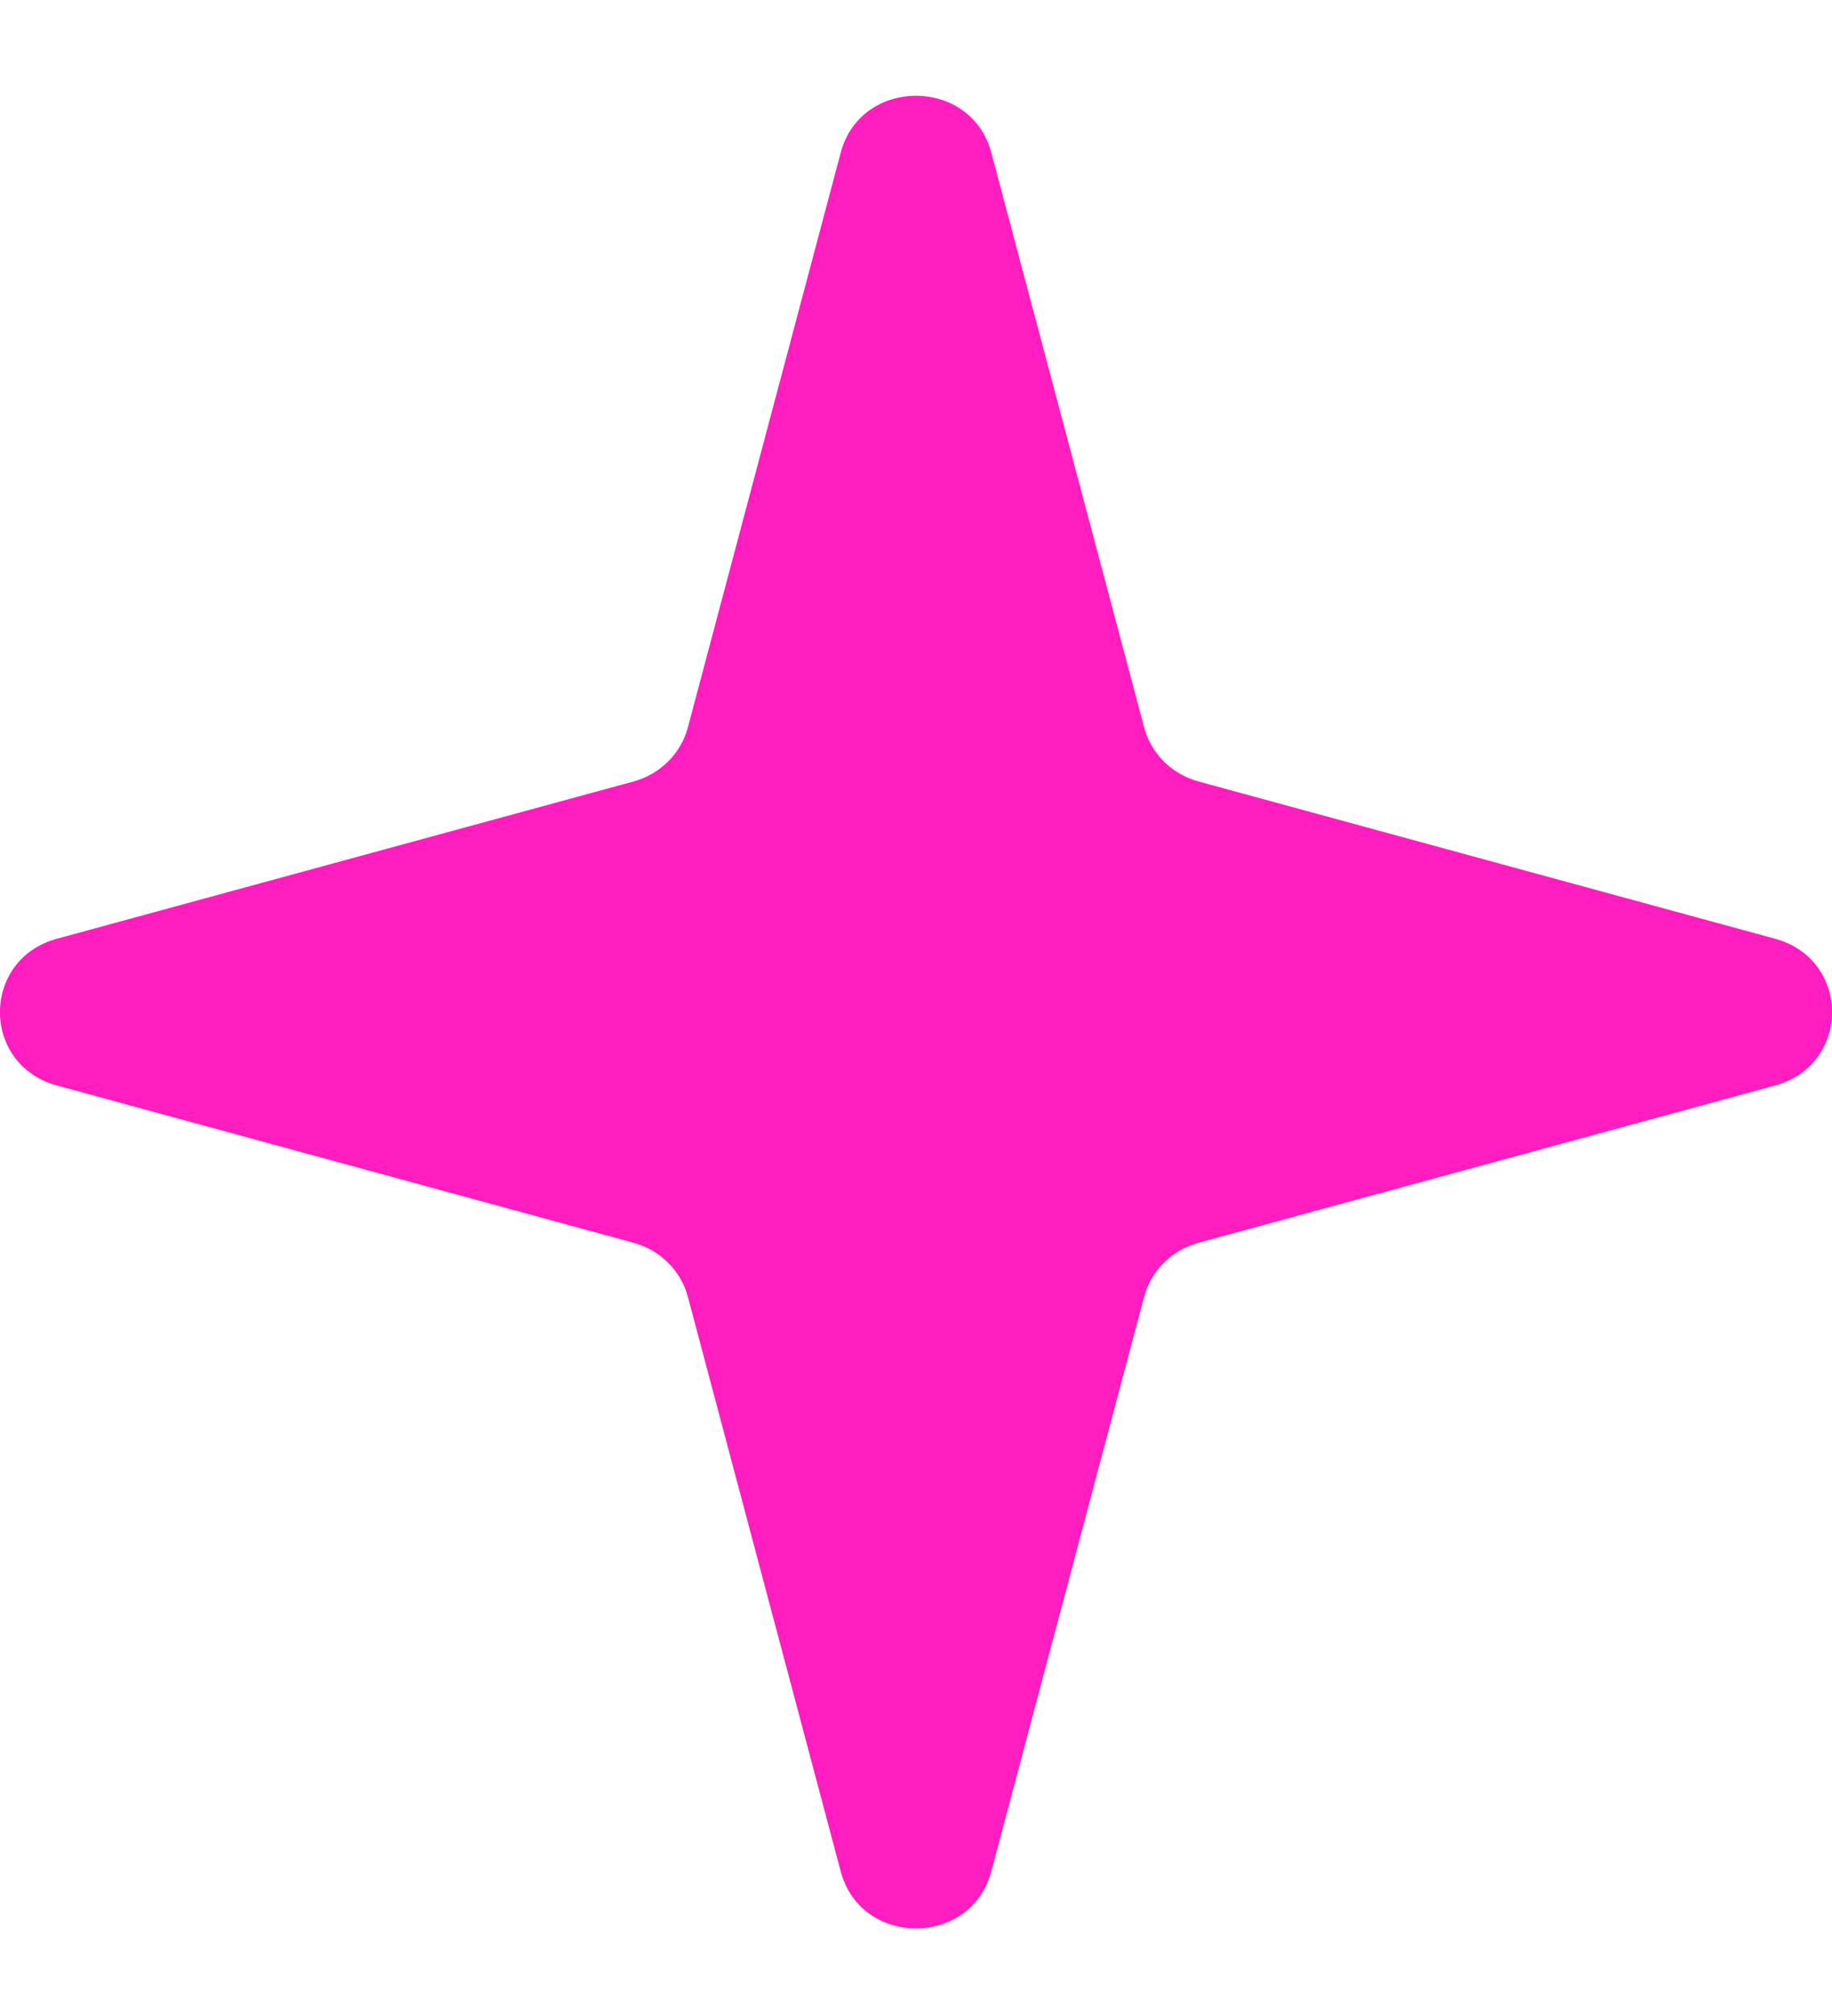 <svg width="10" height="11" viewBox="0 0 10 11" fill="none" xmlns="http://www.w3.org/2000/svg">
<path d="M4.589 0.833C4.699 0.419 5.301 0.419 5.411 0.833L6.245 3.968C6.283 4.112 6.396 4.224 6.542 4.264L9.689 5.122C10.104 5.235 10.104 5.81 9.689 5.923L6.542 6.781C6.396 6.821 6.283 6.933 6.245 7.077L5.411 10.211C5.301 10.626 4.699 10.626 4.589 10.211L3.755 7.077C3.717 6.933 3.604 6.821 3.458 6.781L0.311 5.923C-0.104 5.81 -0.104 5.235 0.311 5.122L3.458 4.264C3.604 4.224 3.717 4.112 3.755 3.968L4.589 0.833Z" fill="#FF1DC0"/>
</svg>
